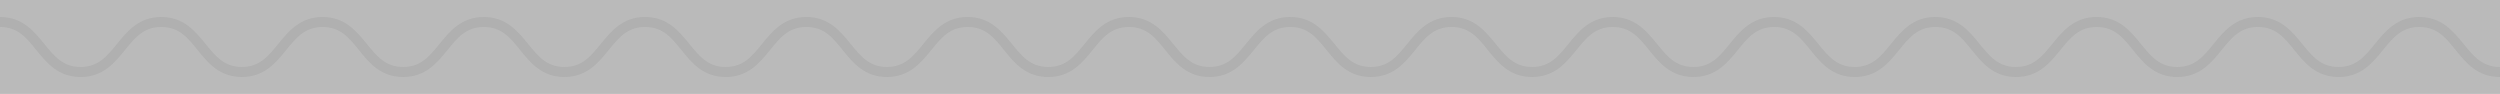<svg xmlns="http://www.w3.org/2000/svg" viewBox="0 0 691.56 25.99"><defs><style>.bls-1{isolation:isolate;}.bls-2{fill:#bababa;}.bls-3{opacity:0.5;mix-blend-mode:multiply;}.bls-4{fill:#a5a5a5;}</style></defs><title></title><g class="bls-1"><g id="Layer_2" data-name="Layer 2"><g id="Layer_1-2" data-name="Layer 1"><rect class="bls-2" width="691.56" height="25.99"/><g class="bls-3"><path class="bls-4" d="M691.56,21.3c-6.25,0-9.43-3.95-12.24-7.43s-5.16-6.41-10.08-6.41-7.31,3-10.09,6.41-6,7.43-12.23,7.43-9.43-3.95-12.24-7.43-5.16-6.41-10.08-6.41-7.31,3-10.08,6.41-6,7.43-12.23,7.43-9.42-3.95-12.23-7.44S584.9,7.46,580,7.46s-7.31,3-10.08,6.41-6,7.43-12.23,7.43-9.42-3.95-12.23-7.44-5.16-6.4-10.08-6.4-7.31,3-10.08,6.41-6,7.43-12.23,7.43-9.42-3.95-12.23-7.43-5.16-6.41-10.08-6.41-7.31,3-10.08,6.41-6,7.43-12.23,7.43S459,17.35,456.2,13.87,451,7.46,446.12,7.46s-7.3,3-10.07,6.4-6,7.44-12.23,7.44-9.42-3.95-12.23-7.44-5.16-6.4-10.07-6.4-7.31,3-10.08,6.41-6,7.43-12.23,7.43-9.42-3.95-12.23-7.43-5.16-6.41-10.08-6.41-7.31,3-10.08,6.4-6,7.44-12.23,7.44-9.42-3.95-12.23-7.43-5.16-6.41-10.08-6.41-7.31,3-10.07,6.41-6,7.43-12.23,7.43-9.43-3.95-12.23-7.43-5.17-6.41-10.08-6.41-7.31,3-10.08,6.4-6,7.44-12.23,7.44-9.42-3.95-12.23-7.43S228,7.46,223.06,7.46s-7.31,3-10.08,6.41-6,7.43-12.23,7.43-9.42-3.95-12.23-7.43-5.16-6.41-10.08-6.41-7.31,3-10.08,6.4-6,7.44-12.22,7.44-9.43-3.95-12.23-7.43-5.17-6.41-10.08-6.41-7.31,3-10.08,6.41-6,7.43-12.23,7.43-9.42-3.95-12.22-7.44-5.17-6.4-10.08-6.4-7.31,3-10.08,6.4-6,7.44-12.23,7.44-9.42-3.95-12.23-7.44-5.16-6.4-10.07-6.4-7.31,3-10.08,6.41-6,7.43-12.23,7.43-9.42-3.95-12.23-7.43S4.91,7.46,0,7.46V4.7c6.24,0,9.42,4,12.23,7.43s5.16,6.4,10.07,6.4,7.31-3,10.08-6.4,6-7.43,12.23-7.43,9.42,4,12.23,7.43,5.16,6.4,10.07,6.4,7.31-3,10.08-6.4S83,4.7,89.22,4.7s9.42,4,12.23,7.43,5.16,6.4,10.07,6.4,7.31-3,10.08-6.4,6-7.43,12.23-7.43,9.42,4,12.23,7.43,5.16,6.4,10.08,6.4,7.3-3,10.07-6.4,6-7.43,12.23-7.43,9.42,4,12.23,7.43,5.16,6.4,10.08,6.4,7.3-3,10.07-6.4,6-7.43,12.24-7.43,9.42,4,12.23,7.43,5.16,6.4,10.07,6.4,7.31-3,10.08-6.4,6-7.43,12.23-7.43,9.42,4,12.23,7.43,5.16,6.4,10.08,6.4,7.3-3,10.07-6.4,6-7.43,12.23-7.43,9.42,4,12.23,7.43,5.16,6.4,10.08,6.4,7.31-3,10.08-6.4,6-7.43,12.23-7.43,9.42,4,12.23,7.43,5.16,6.4,10.08,6.4,7.31-3,10.08-6.4,6-7.43,12.23-7.43,9.42,4,12.22,7.43,5.17,6.4,10.08,6.4,7.31-3,10.08-6.4,6-7.43,12.22-7.43,9.43,4,12.24,7.43,5.16,6.4,10.07,6.4,7.31-3,10.08-6.4,6-7.43,12.23-7.43,9.42,4,12.23,7.43,5.17,6.4,10.08,6.4,7.31-3,10.08-6.4,6-7.43,12.23-7.43,9.42,4,12.23,7.43,5.16,6.4,10.08,6.4,7.31-3,10.08-6.4,6-7.43,12.23-7.43,9.42,4,12.23,7.43,5.16,6.4,10.08,6.4,7.31-3,10.08-6.4,6-7.43,12.23-7.43,9.43,4,12.24,7.43,5.16,6.4,10.08,6.4,7.31-3,10.08-6.4,6-7.43,12.24-7.43,9.42,4,12.23,7.43,5.17,6.4,10.09,6.4Z"/></g></g></g></g></svg>